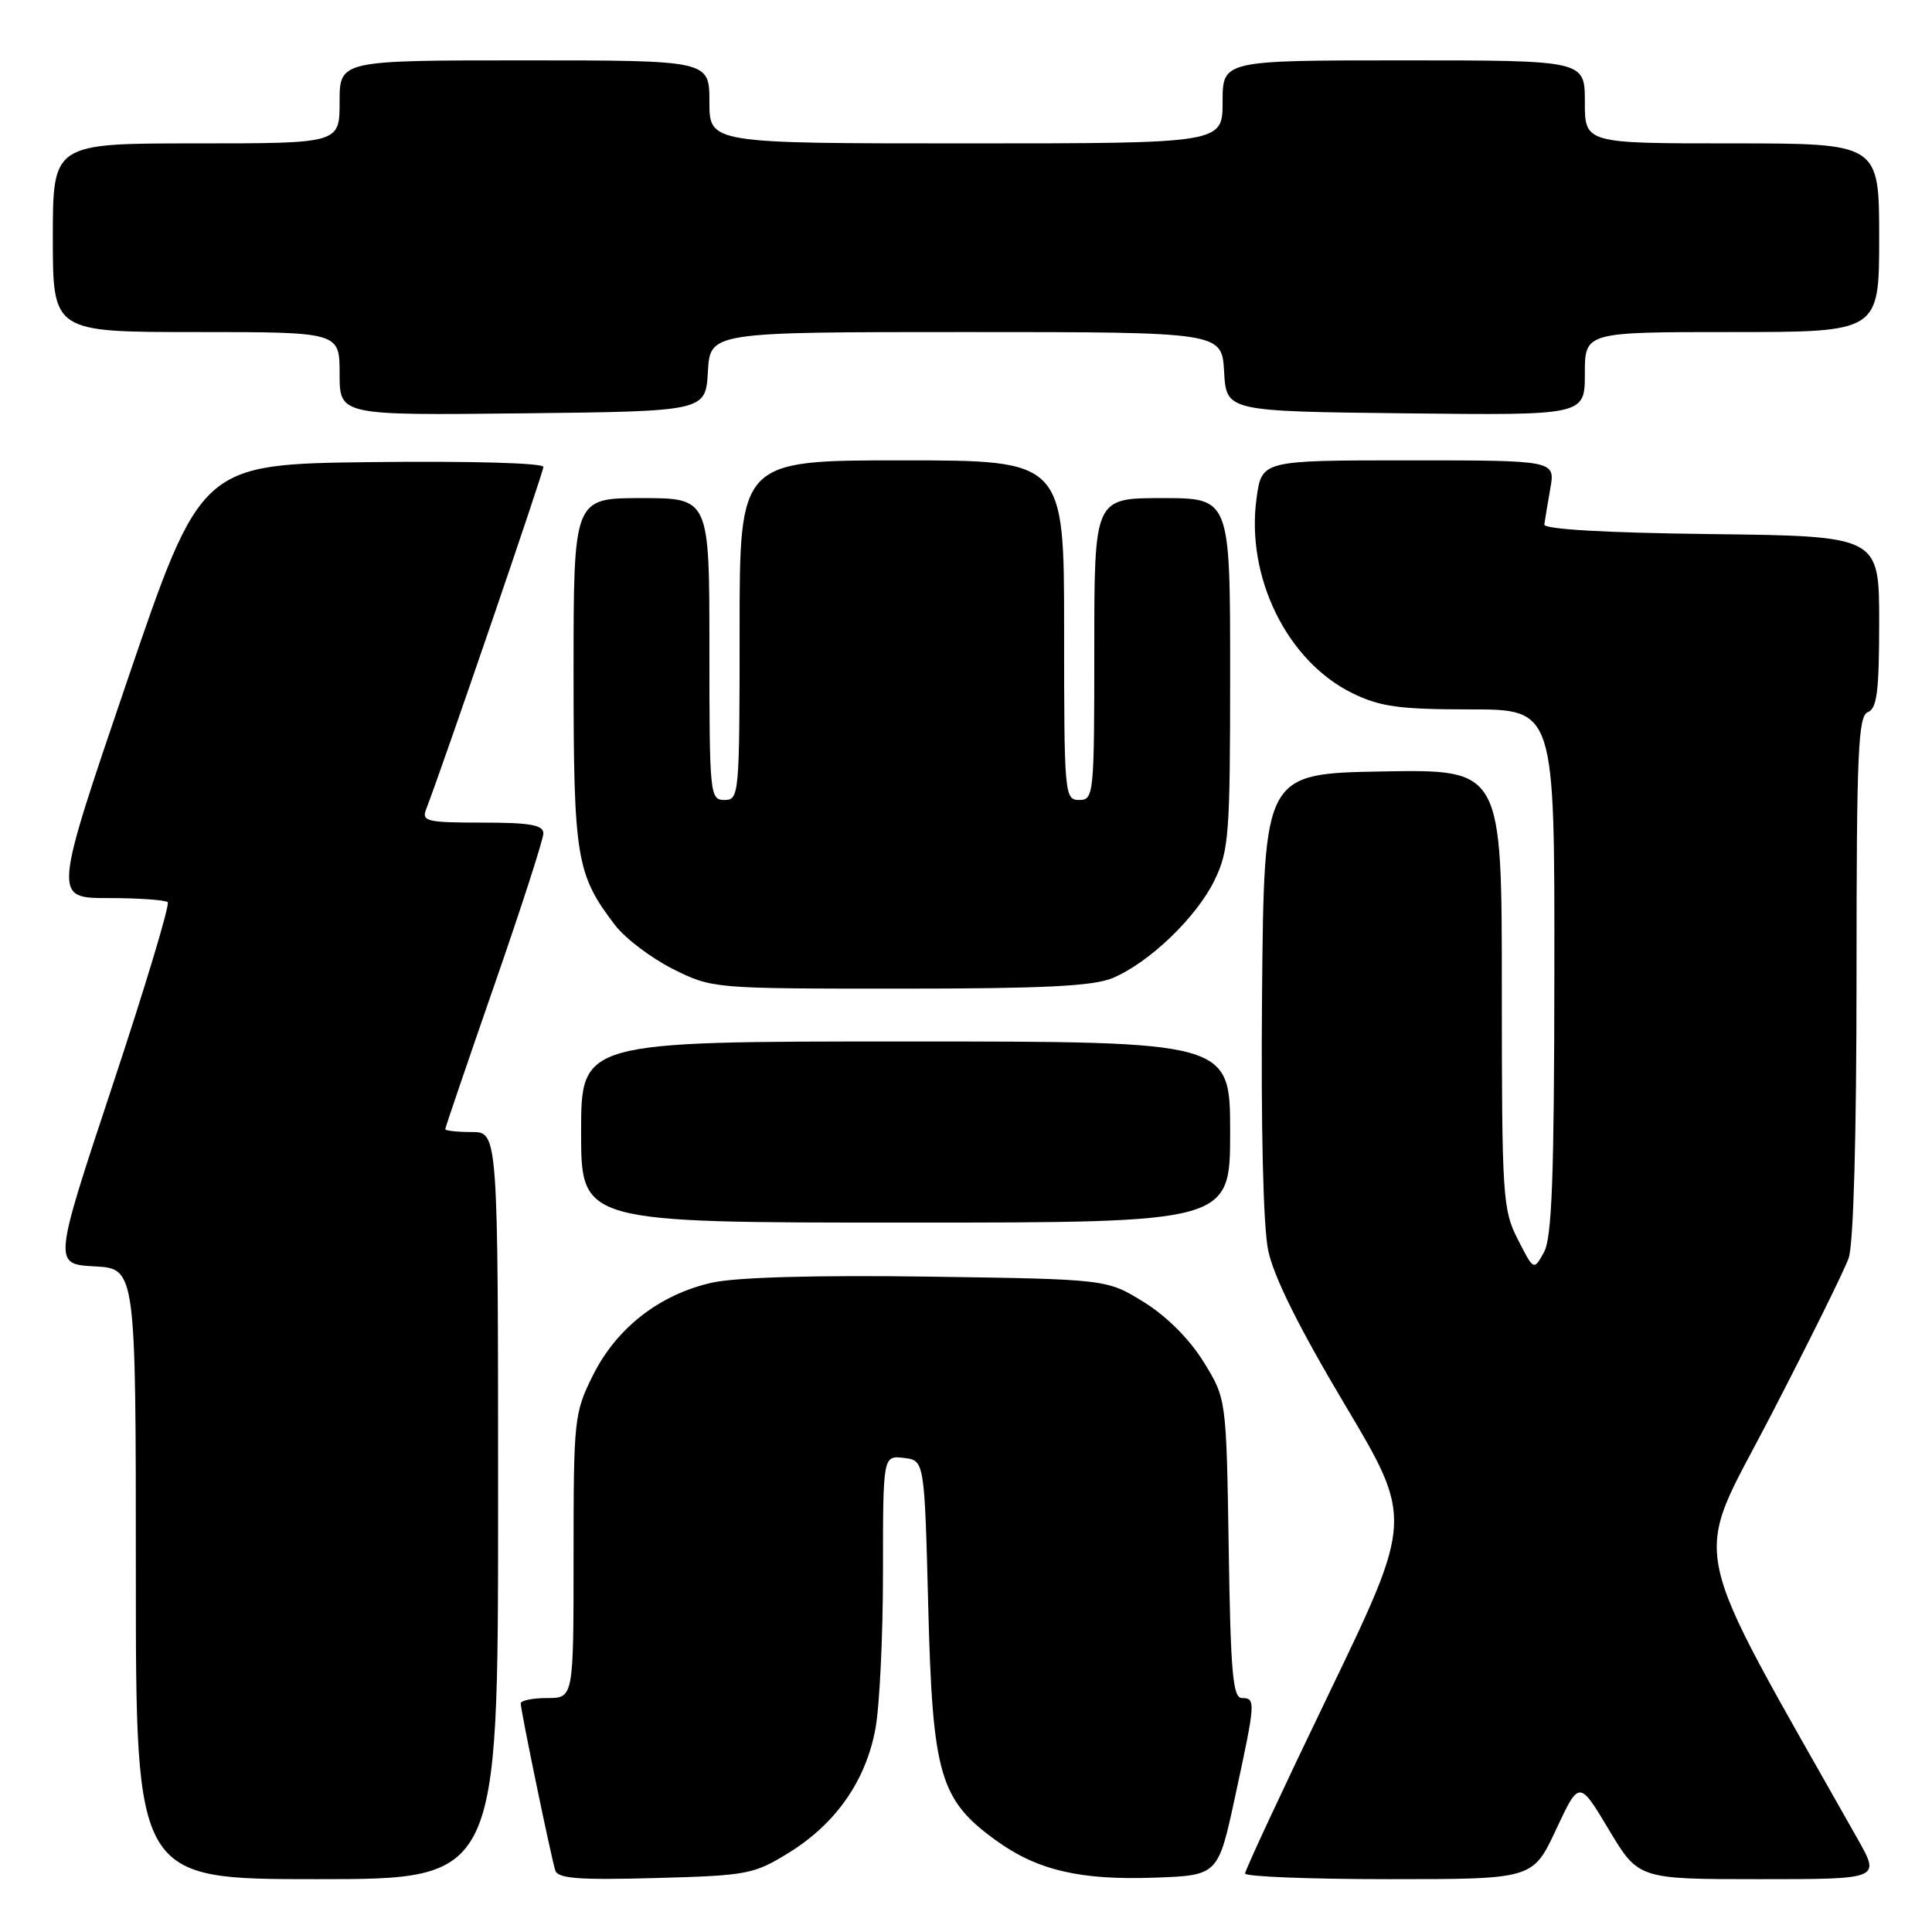<?xml version="1.0" encoding="UTF-8" standalone="no"?>
<!DOCTYPE svg PUBLIC "-//W3C//DTD SVG 1.1//EN" "http://www.w3.org/Graphics/SVG/1.1/DTD/svg11.dtd" >
<svg xmlns="http://www.w3.org/2000/svg" xmlns:xlink="http://www.w3.org/1999/xlink" version="1.1" viewBox="0 0 256 256">
 <g >
 <path fill="currentColor"
d=" M 66.00 199.50 C 66.00 150.00 66.00 150.00 62.50 150.00 C 60.58 150.00 59.00 149.83 59.00 149.62 C 59.00 149.41 61.93 140.83 65.50 130.54 C 69.08 120.25 72.00 111.20 72.00 110.42 C 72.00 109.31 70.22 109.00 63.89 109.00 C 56.58 109.00 55.85 108.83 56.46 107.25 C 58.77 101.24 72.00 62.61 72.00 61.87 C 72.00 61.35 62.43 61.08 49.32 61.23 C 26.64 61.50 26.64 61.50 16.84 90.25 C 7.05 119.00 7.05 119.00 14.36 119.00 C 18.38 119.00 21.92 119.25 22.22 119.55 C 22.53 119.86 19.24 130.77 14.92 143.80 C 7.06 167.50 7.06 167.50 12.53 167.80 C 18.00 168.10 18.00 168.10 18.00 208.55 C 18.00 249.00 18.00 249.00 42.00 249.00 C 66.00 249.00 66.00 249.00 66.00 199.50 Z  M 104.55 245.48 C 110.75 241.64 114.71 235.98 115.99 229.11 C 116.55 226.15 117.00 216.78 117.00 208.30 C 117.00 192.87 117.00 192.87 119.75 193.18 C 122.50 193.50 122.50 193.50 123.00 213.00 C 123.57 235.19 124.52 238.47 131.98 243.87 C 137.44 247.82 143.10 249.15 152.95 248.80 C 161.41 248.50 161.41 248.50 163.67 238.00 C 166.38 225.48 166.41 225.00 164.56 225.00 C 163.36 225.00 163.06 221.63 162.81 205.17 C 162.50 185.33 162.50 185.33 159.47 180.44 C 157.60 177.42 154.58 174.40 151.56 172.53 C 146.66 169.50 146.66 169.50 123.08 169.16 C 108.04 168.95 97.65 169.24 94.39 169.95 C 87.44 171.49 81.71 175.93 78.57 182.23 C 76.08 187.23 76.00 188.00 76.00 206.20 C 76.00 225.00 76.00 225.00 72.50 225.00 C 70.58 225.00 69.00 225.32 69.00 225.72 C 69.00 226.67 73.03 246.13 73.58 247.85 C 73.92 248.92 76.72 249.13 86.84 248.85 C 99.07 248.52 99.89 248.36 104.55 245.48 Z  M 206.18 242.44 C 209.25 235.87 209.25 235.87 213.18 242.44 C 217.11 249.00 217.11 249.00 233.13 249.00 C 249.15 249.00 249.15 249.00 246.19 243.75 C 223.11 202.85 224.15 207.81 234.49 187.86 C 239.67 177.86 244.39 168.33 244.96 166.69 C 245.60 164.84 246.00 150.58 246.00 129.32 C 246.00 99.68 246.21 94.86 247.50 94.36 C 248.71 93.90 249.00 91.60 249.00 82.41 C 249.00 71.04 249.00 71.04 226.75 70.77 C 212.65 70.60 204.55 70.13 204.63 69.50 C 204.70 68.95 205.06 66.81 205.42 64.75 C 206.09 61.00 206.09 61.00 186.64 61.00 C 167.19 61.00 167.19 61.00 166.50 66.02 C 165.06 76.50 170.58 87.68 179.28 91.89 C 182.91 93.65 185.49 94.00 194.82 94.00 C 206.00 94.00 206.00 94.00 205.96 128.75 C 205.94 155.99 205.64 164.03 204.58 165.94 C 203.23 168.37 203.23 168.37 201.12 164.23 C 199.11 160.29 199.00 158.63 199.00 131.01 C 199.00 101.95 199.00 101.95 183.25 102.22 C 167.50 102.50 167.50 102.50 167.23 131.50 C 167.07 149.38 167.38 162.49 168.04 165.68 C 168.76 169.15 172.11 175.90 178.17 186.07 C 187.23 201.28 187.23 201.28 176.10 224.39 C 169.97 237.10 164.97 247.84 164.98 248.25 C 164.99 248.66 173.57 249.00 184.05 249.00 C 203.11 249.00 203.11 249.00 206.18 242.44 Z  M 163.00 150.00 C 163.00 138.00 163.00 138.00 120.00 138.00 C 77.00 138.00 77.00 138.00 77.00 150.00 C 77.00 162.00 77.00 162.00 120.00 162.00 C 163.00 162.00 163.00 162.00 163.00 150.00 Z  M 147.42 129.60 C 152.28 127.57 158.56 121.53 160.94 116.62 C 162.84 112.70 163.00 110.54 163.00 89.18 C 163.00 66.00 163.00 66.00 154.00 66.00 C 145.00 66.00 145.00 66.00 145.00 86.00 C 145.00 105.33 144.93 106.00 143.00 106.00 C 141.06 106.00 141.00 105.33 141.00 83.50 C 141.00 61.00 141.00 61.00 119.50 61.00 C 98.00 61.00 98.00 61.00 98.00 83.50 C 98.00 105.33 97.94 106.00 96.00 106.00 C 94.07 106.00 94.00 105.33 94.00 86.00 C 94.00 66.00 94.00 66.00 85.00 66.00 C 76.00 66.00 76.00 66.00 76.00 89.03 C 76.00 113.74 76.34 115.83 81.50 122.59 C 82.85 124.35 86.30 126.96 89.17 128.40 C 94.37 130.99 94.48 131.00 119.23 131.00 C 138.28 131.00 144.85 130.67 147.42 129.60 Z  M 93.80 49.25 C 94.10 44.00 94.10 44.00 128.00 44.00 C 161.90 44.00 161.90 44.00 162.20 49.25 C 162.50 54.50 162.50 54.50 186.25 54.77 C 210.00 55.04 210.00 55.04 210.00 49.52 C 210.00 44.00 210.00 44.00 229.50 44.00 C 249.00 44.00 249.00 44.00 249.00 31.50 C 249.00 19.00 249.00 19.00 229.50 19.00 C 210.00 19.00 210.00 19.00 210.00 13.50 C 210.00 8.00 210.00 8.00 186.00 8.00 C 162.00 8.00 162.00 8.00 162.00 13.50 C 162.00 19.00 162.00 19.00 128.00 19.00 C 94.00 19.00 94.00 19.00 94.00 13.50 C 94.00 8.00 94.00 8.00 69.50 8.00 C 45.00 8.00 45.00 8.00 45.00 13.50 C 45.00 19.00 45.00 19.00 26.00 19.00 C 7.00 19.00 7.00 19.00 7.00 31.50 C 7.00 44.00 7.00 44.00 26.00 44.00 C 45.00 44.00 45.00 44.00 45.00 49.52 C 45.00 55.04 45.00 55.04 69.25 54.77 C 93.50 54.50 93.50 54.50 93.80 49.25 Z "/>
</g>
</svg>